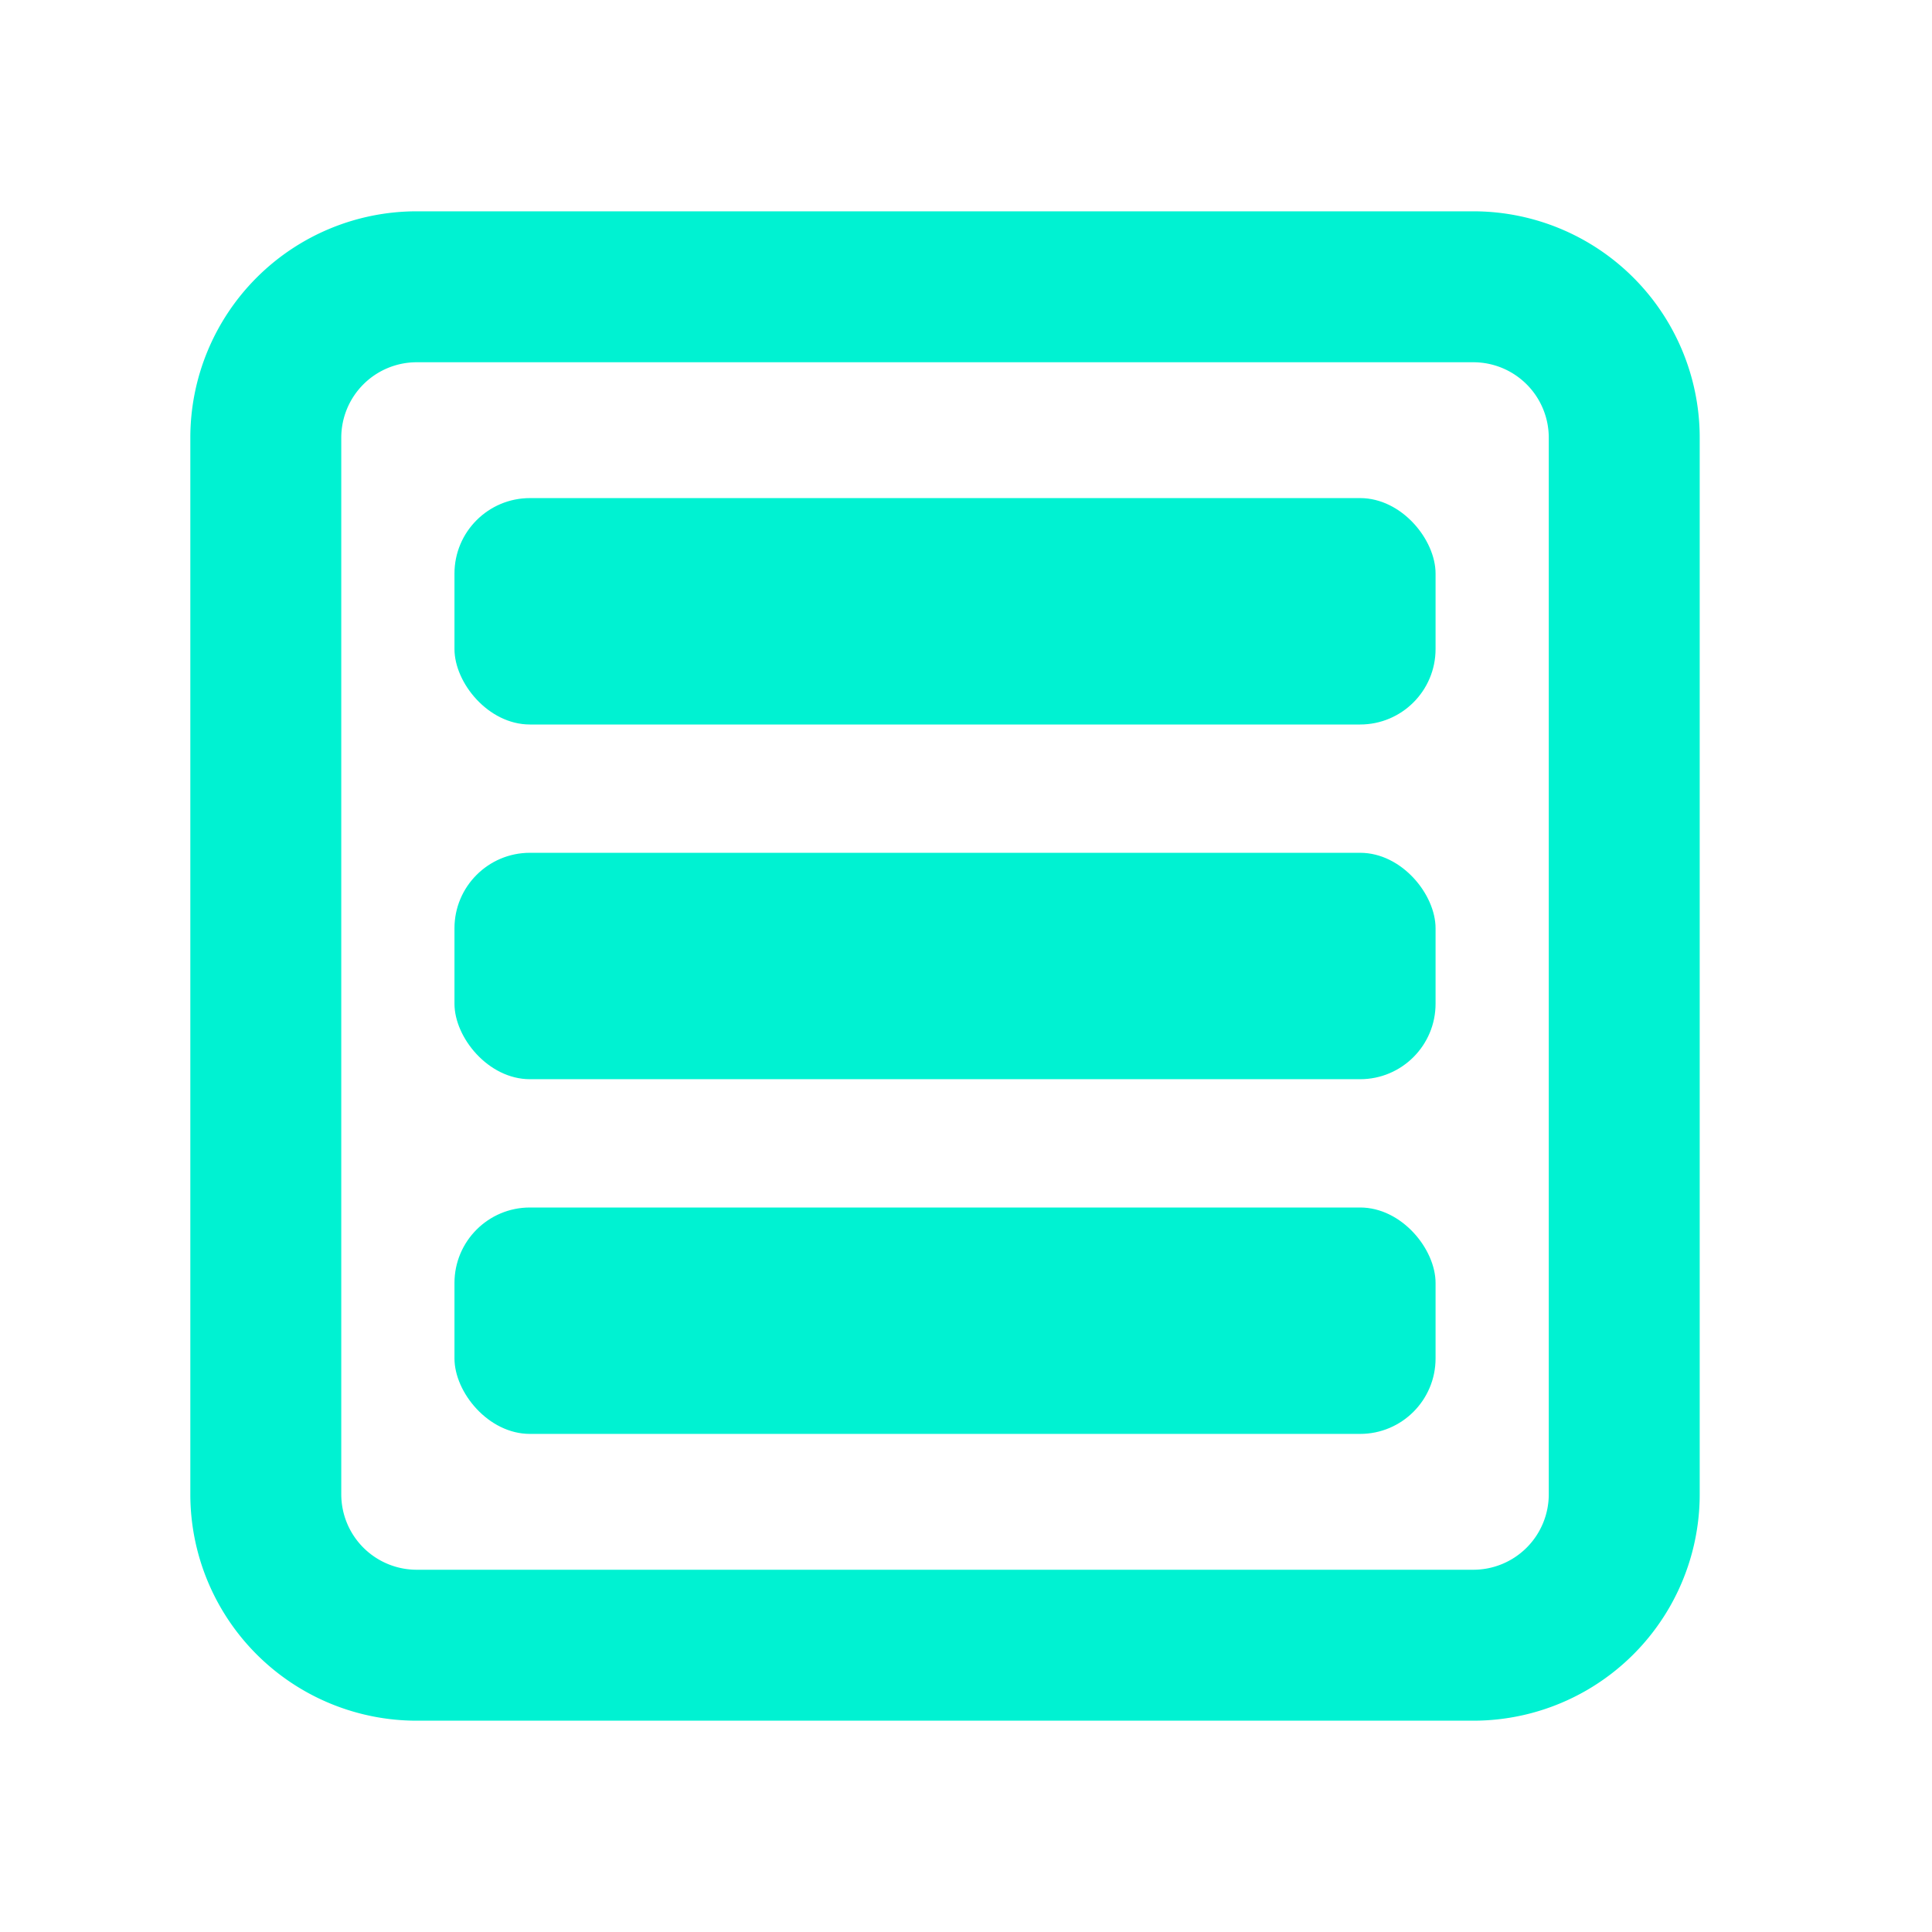 <svg id="Layer_1" data-name="Layer 1" xmlns="http://www.w3.org/2000/svg" viewBox="0 0 256 256"><defs><style>.cls-1{fill:#00f2d2;}</style></defs><path class="cls-1" d="M195.22,48a10,10,0,0,1,10,10V198a10,10,0,0,1-10,10h-140a10,10,0,0,1-10-10V58a10,10,0,0,1,10-10h140m0-20h-140a30,30,0,0,0-30,30V198a30,30,0,0,0,30,30h140a30,30,0,0,0,30-30V58a30,30,0,0,0-30-30Z"/><rect class="cls-1" x="60.22" y="66" width="130" height="30" rx="10"/><rect class="cls-1" x="60.22" y="113" width="130" height="30" rx="10"/><rect class="cls-1" x="60.22" y="160" width="130" height="30" rx="10"/></svg>